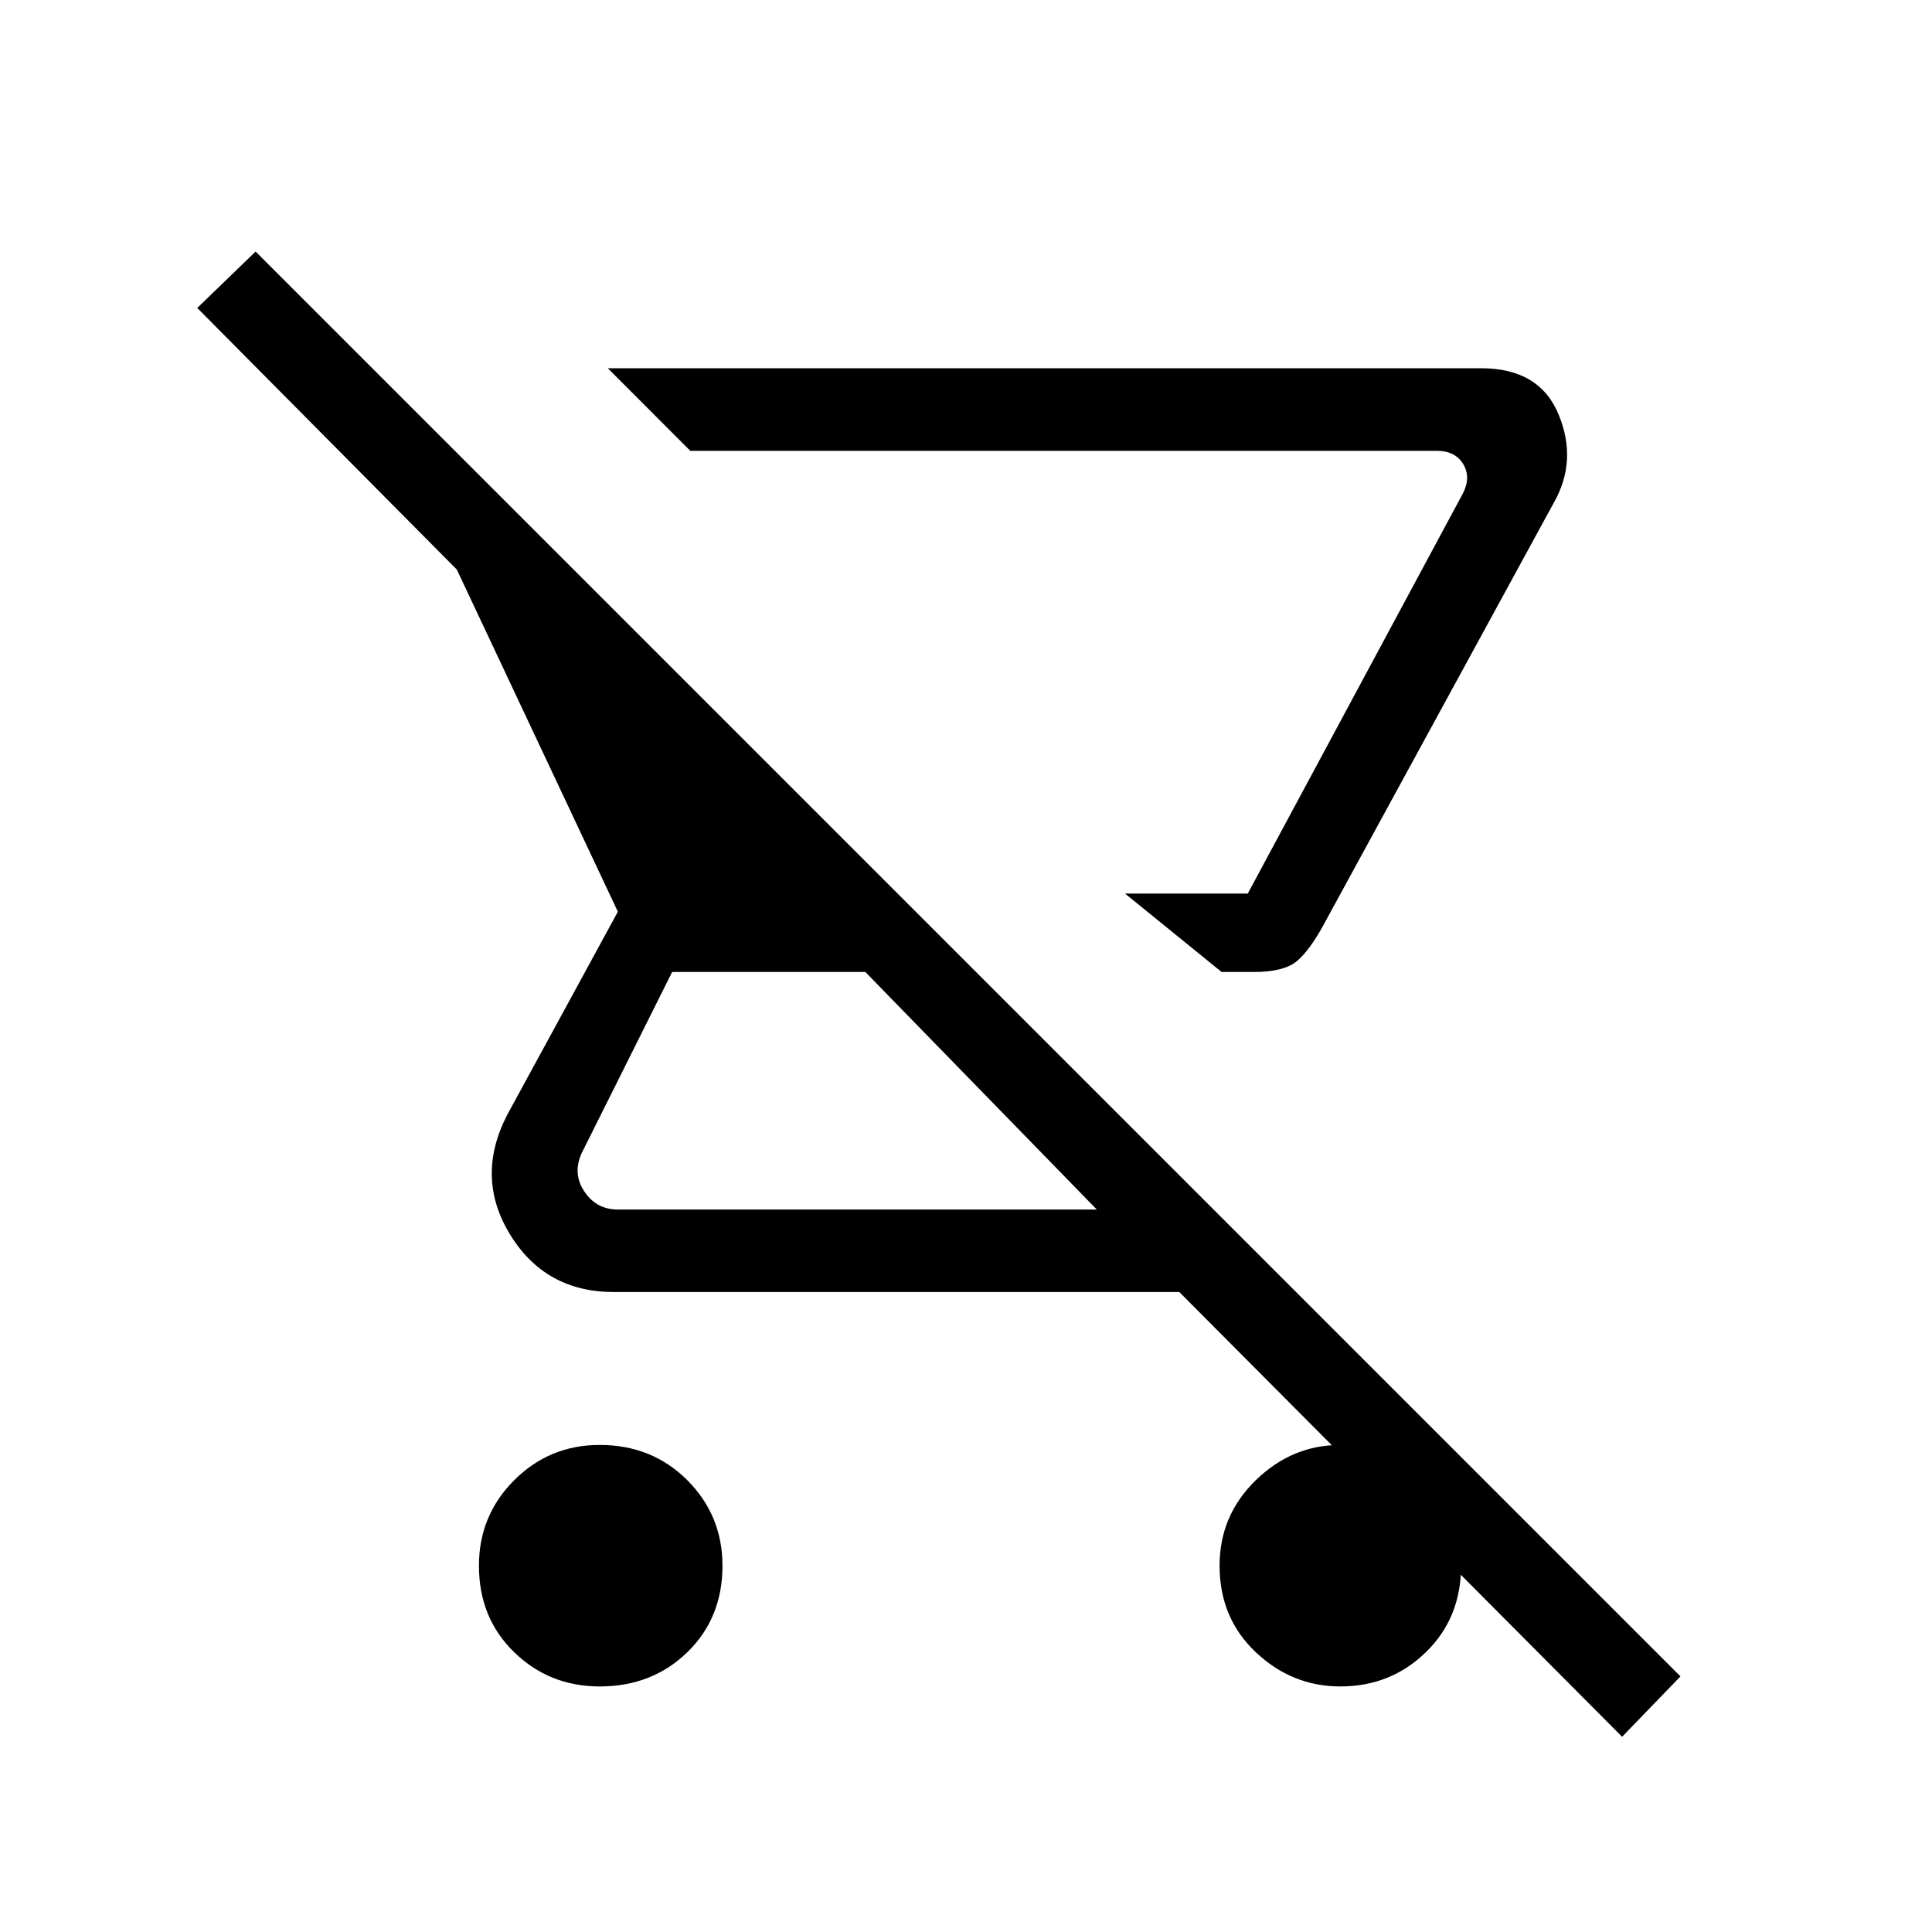 <svg xmlns="http://www.w3.org/2000/svg" height="20" width="20"><path d="M12.979 10.062h-.333l-1-.812h1.271l2.229-4.146q.083-.166 0-.302-.084-.135-.271-.135H7.146l-.854-.855h9.041q.605 0 .802.48.198.479-.052.916l-2.375 4.354q-.146.271-.281.386-.135.114-.448.114Zm-6.771 7.396q-.52 0-.885-.354t-.365-.896q0-.52.365-.885t.885-.365q.542 0 .907.365.364.365.364.885 0 .542-.364.896-.365.354-.907.354Zm10.584.521-4.584-4.604H6.354q-.708 0-1.073-.594-.364-.593-.031-1.239l1.146-2.104-1.667-3.542-2.687-2.708.604-.584 14.75 14.75Zm-5.438-5.458-2.396-2.459h-2l-.916 1.834q-.125.229 0 .427.125.198.354.198Zm1.563-3.271h-1.271 1.271Zm.958 8.208q-.5 0-.875-.354t-.375-.896q0-.52.375-.885t.875-.365q.521 0 .885.365.365.365.365.885 0 .542-.365.896-.364.354-.885.354Z"/></svg>